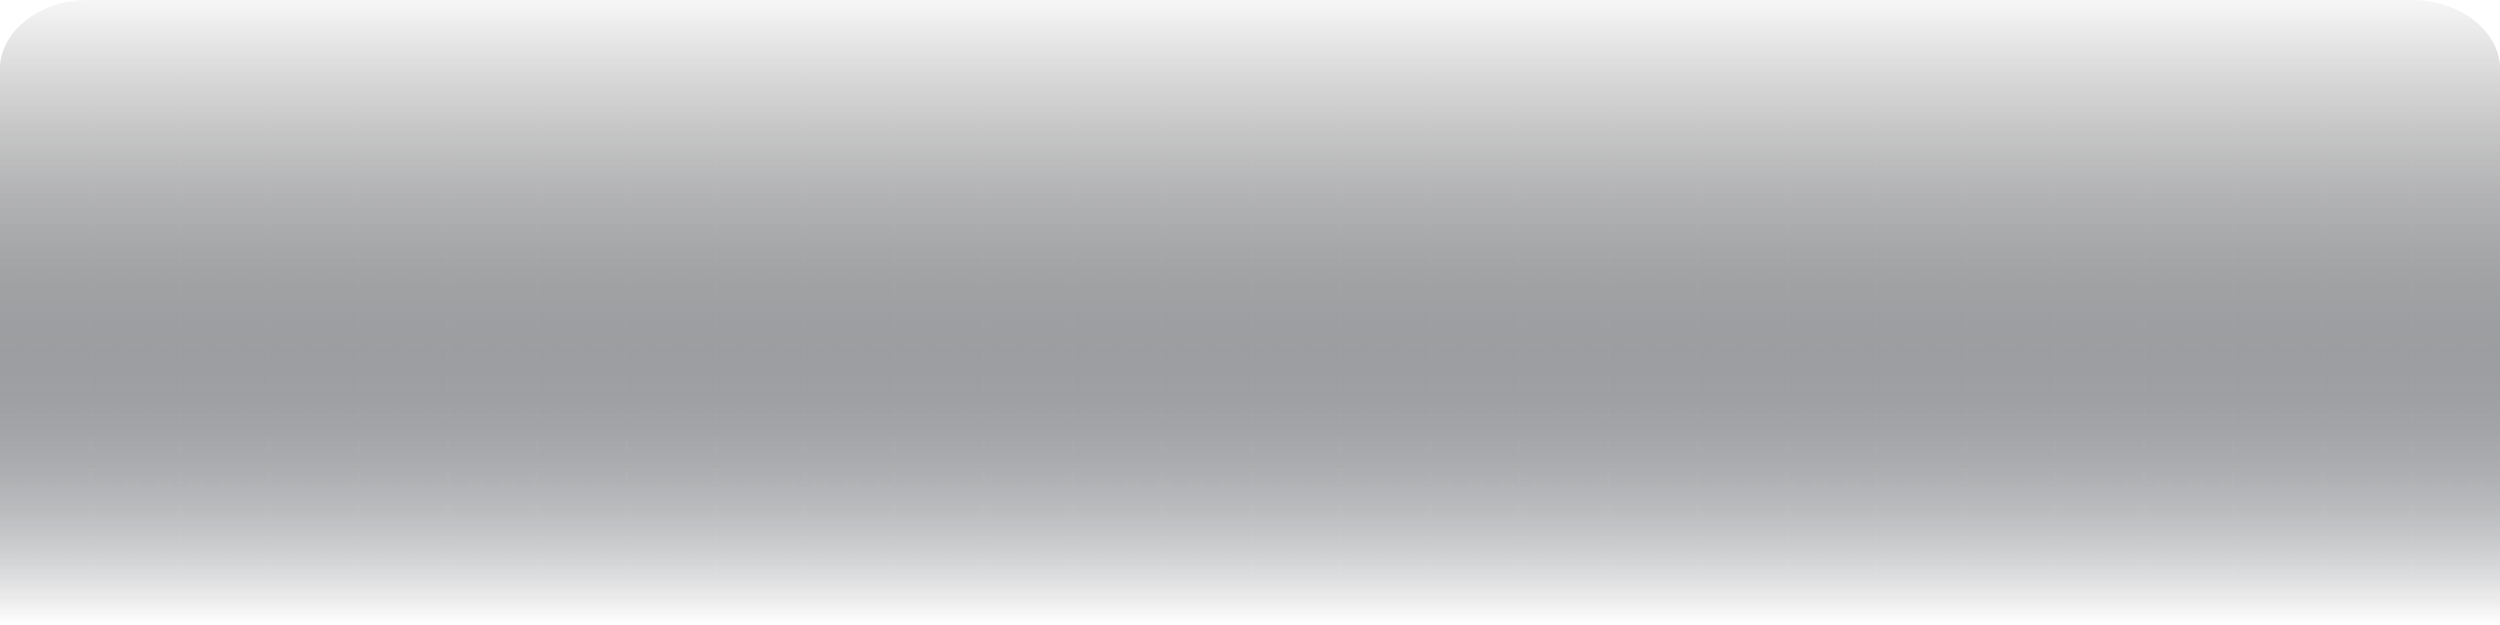 <?xml version="1.0" encoding="UTF-8"?>
<svg id="Layer_1" xmlns="http://www.w3.org/2000/svg" xmlns:xlink="http://www.w3.org/1999/xlink" version="1.1" viewBox="0 0 800 200">
  <!-- Generator: Adobe Illustrator 29.2.1, SVG Export Plug-In . SVG Version: 2.1.0 Build 116)  -->
  <defs>
    <style>
      .st0, .st1 {
        fill: none;
      }

      .st2 {
        fill: url(#linear-gradient1);
      }

      .st3 {
        fill: url(#linear-gradient);
      }

      .st4 {
        isolation: isolate;
      }

      .st1 {
        stroke: #fff;
        stroke-dasharray: 5 5;
        stroke-opacity: .04;
      }

      .st5 {
        clip-path: url(#clippath);
      }
    </style>
    <clipPath id="clippath">
      <path class="st0" d="M0,22.22C0,9.95,12.79,0,28.57,0h742.86c15.78,0,28.57,9.95,28.57,22.22v177.78H0V22.22Z"/>
    </clipPath>
    <linearGradient id="linear-gradient" x1="400" y1="1718" x2="400" y2="1918" gradientTransform="translate(0 -1718)" gradientUnits="userSpaceOnUse">
      <stop offset="0" stop-color="#f6f6f6"/>
      <stop offset="1" stop-color="#0f172a" stop-opacity="0"/>
    </linearGradient>
    <linearGradient id="linear-gradient1" x1="400" y1="1718" x2="400" y2="1918" gradientTransform="translate(0 -1718)" gradientUnits="userSpaceOnUse">
      <stop offset="0" stop-color="#f6f6f6"/>
      <stop offset="1" stop-color="#000" stop-opacity="0"/>
    </linearGradient>
  </defs>
  <g class="st4">
    <g id="Model-02">
      <g class="st5">
        <g>
          <rect class="st3" width="800" height="200"/>
          <path class="st1" d="M29.02,0v200M57.59,0v200M86.16,0v200M114.73,0v200M143.3,0v200M171.88,0v200M200.45,0v200M229.02,0v200M257.59,0v200M286.16,0v200M314.73,0v200M343.3,0v200M371.88,0v200M400.45,0v200M429.02,0v200M457.59,0v200M486.16,0v200M514.73,0v200M543.3,0v200M571.88,0v200M600.45,0v200M629.02,0v200M657.59,0v200M686.16,0v200M714.73,0v200M743.3,0v200M771.88,0v200M0,21.88h800M0,44.1h800M0,66.32h800M0,88.54h800M0,110.76h800M0,132.99h800M0,155.21h800M0,177.43h800"/>
          <rect class="st2" width="800" height="200"/>
        </g>
      </g>
    </g>
  </g>
</svg>